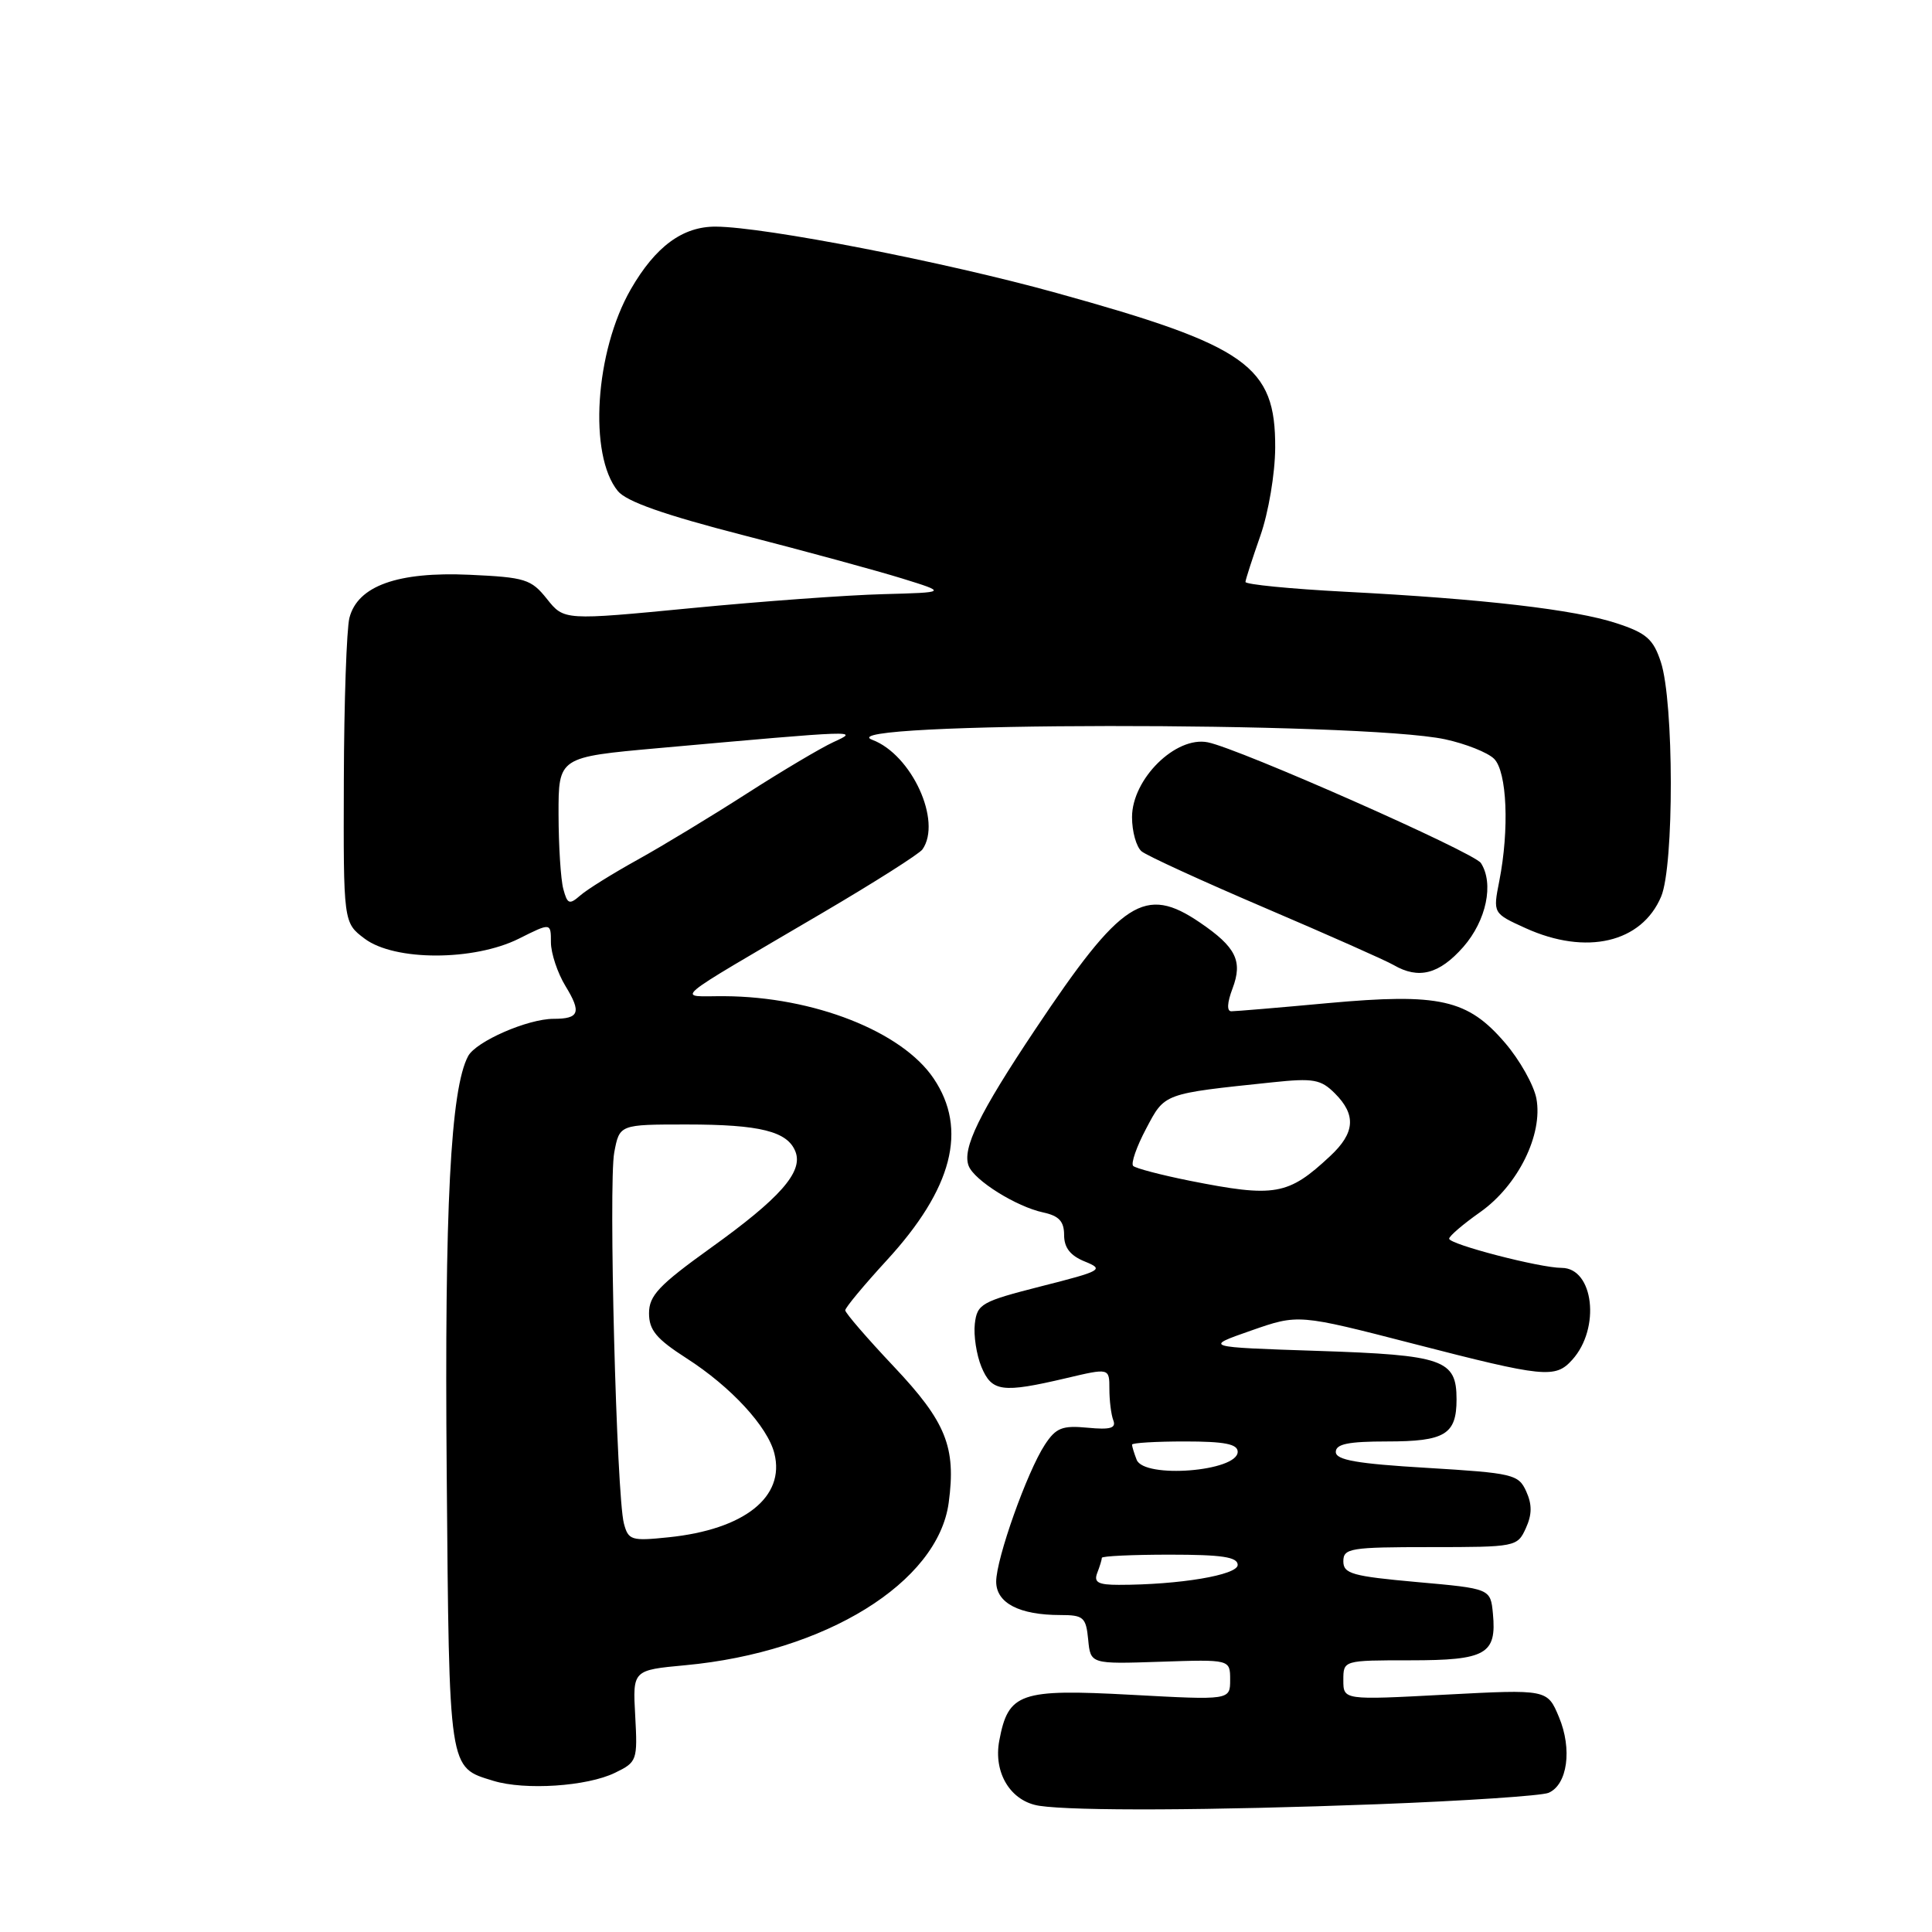 <?xml version="1.0" encoding="UTF-8" standalone="no"?>
<!DOCTYPE svg PUBLIC "-//W3C//DTD SVG 1.1//EN" "http://www.w3.org/Graphics/SVG/1.1/DTD/svg11.dtd" >
<svg xmlns="http://www.w3.org/2000/svg" xmlns:xlink="http://www.w3.org/1999/xlink" version="1.1" viewBox="0 0 256 256">
 <g >
 <path fill="currentColor"
d=" M 182.50 239.07 C 194.05 238.63 204.26 237.95 205.19 237.56 C 207.70 236.48 208.35 231.77 206.57 227.52 C 205.03 223.84 205.03 223.84 191.52 224.55 C 178.00 225.27 178.00 225.27 178.00 222.63 C 178.00 220.00 178.00 220.00 186.88 220.00 C 196.90 220.00 198.33 219.19 197.82 213.82 C 197.50 210.50 197.50 210.50 187.75 209.63 C 179.19 208.86 178.00 208.53 178.00 206.88 C 178.00 205.15 178.92 205.00 189.52 205.00 C 200.84 205.00 201.06 204.96 202.18 202.50 C 203.01 200.68 203.02 199.35 202.23 197.61 C 201.21 195.36 200.50 195.19 189.07 194.50 C 179.78 193.95 177.00 193.46 177.00 192.39 C 177.00 191.34 178.66 191.00 183.80 191.00 C 191.47 191.00 193.00 190.07 193.00 185.42 C 193.00 180.15 191.29 179.55 174.60 179.00 C 159.50 178.50 159.50 178.50 165.77 176.31 C 172.03 174.12 172.03 174.12 187.27 178.05 C 204.65 182.53 206.08 182.68 208.33 180.18 C 212.11 176.01 211.18 168.00 206.92 168.00 C 204.03 168.00 192.00 164.87 192.02 164.13 C 192.03 163.78 193.89 162.19 196.15 160.60 C 201.15 157.06 204.47 150.33 203.58 145.56 C 203.24 143.78 201.38 140.46 199.43 138.19 C 194.48 132.41 190.76 131.57 175.94 132.92 C 169.46 133.52 163.71 134.00 163.16 134.00 C 162.54 134.00 162.60 132.87 163.32 130.97 C 164.69 127.34 163.78 125.50 159.01 122.25 C 151.69 117.26 148.62 119.25 137.17 136.41 C 129.75 147.52 127.47 152.19 128.35 154.48 C 129.09 156.41 134.68 159.90 138.25 160.66 C 140.32 161.11 141.00 161.84 141.00 163.65 C 141.00 165.33 141.82 166.38 143.75 167.16 C 146.34 168.21 146.01 168.40 138.00 170.43 C 130.04 172.46 129.48 172.77 129.17 175.40 C 128.99 176.95 129.39 179.52 130.04 181.11 C 131.42 184.43 132.77 184.61 141.25 182.62 C 147.00 181.26 147.00 181.26 147.00 184.05 C 147.00 185.58 147.23 187.45 147.52 188.20 C 147.92 189.24 147.12 189.47 144.11 189.18 C 140.75 188.86 139.92 189.19 138.45 191.43 C 136.09 195.03 132.00 206.54 132.00 209.57 C 132.00 212.41 135.06 214.00 140.50 214.00 C 143.57 214.00 143.90 214.29 144.19 217.25 C 144.50 220.50 144.50 220.50 153.75 220.19 C 163.00 219.88 163.00 219.88 163.00 222.58 C 163.00 225.28 163.00 225.28 149.91 224.57 C 135.13 223.77 133.60 224.30 132.41 230.64 C 131.60 234.92 133.93 238.71 137.73 239.28 C 142.38 239.98 160.40 239.90 182.50 239.07 Z  M 81.50 234.90 C 84.41 233.49 84.49 233.26 84.17 227.37 C 83.83 221.30 83.83 221.30 90.82 220.65 C 109.35 218.93 124.29 209.70 125.71 199.10 C 126.70 191.75 125.36 188.41 118.45 181.09 C 114.90 177.33 112.00 173.97 112.00 173.62 C 112.00 173.27 114.46 170.31 117.47 167.03 C 126.22 157.52 128.26 149.64 123.71 142.90 C 119.52 136.67 107.81 132.07 96.00 132.00 C 89.61 131.96 88.13 133.22 109.00 120.95 C 115.88 116.91 121.83 113.13 122.23 112.55 C 124.85 108.81 120.80 99.99 115.58 98.03 C 109.20 95.64 180.28 95.57 191.48 97.96 C 194.21 98.55 197.14 99.71 197.98 100.55 C 199.69 102.26 200.01 109.90 198.66 116.76 C 197.82 121.02 197.82 121.02 202.16 122.99 C 210.19 126.63 217.53 124.92 220.11 118.80 C 221.84 114.70 221.81 92.99 220.07 87.72 C 219.07 84.68 218.16 83.88 214.19 82.58 C 208.66 80.77 196.57 79.36 178.25 78.41 C 170.96 78.03 165.01 77.44 165.03 77.11 C 165.05 76.77 165.94 74.03 167.00 71.00 C 168.08 67.92 168.95 62.79 168.97 59.33 C 169.02 48.47 165.30 45.83 140.00 38.82 C 125.20 34.71 101.39 30.08 94.88 30.03 C 90.47 29.99 86.86 32.65 83.59 38.32 C 78.84 46.57 77.95 60.28 81.87 65.07 C 83.01 66.46 88.01 68.22 98.50 70.92 C 106.75 73.04 116.20 75.62 119.50 76.64 C 125.50 78.50 125.50 78.50 117.00 78.73 C 112.33 78.85 100.90 79.68 91.62 80.58 C 74.74 82.21 74.74 82.21 72.47 79.36 C 70.38 76.74 69.60 76.50 62.22 76.16 C 52.69 75.73 47.39 77.63 46.30 81.87 C 45.93 83.32 45.59 93.00 45.56 103.38 C 45.50 122.26 45.50 122.26 48.32 124.38 C 52.29 127.36 62.79 127.35 68.75 124.38 C 73.00 122.25 73.00 122.25 73.00 124.88 C 73.01 126.32 73.87 128.92 74.93 130.66 C 77.07 134.16 76.76 135.00 73.35 135.00 C 69.93 135.00 63.08 137.99 62.03 139.94 C 59.70 144.29 58.89 160.02 59.19 195.10 C 59.53 234.98 59.40 234.13 65.38 235.97 C 69.56 237.25 77.80 236.71 81.50 234.90 Z  M 193.90 125.47 C 196.95 121.98 197.98 117.08 196.23 114.36 C 195.33 112.95 164.20 99.19 160.04 98.36 C 155.79 97.51 150.00 103.22 150.00 108.28 C 150.00 110.19 150.57 112.23 151.27 112.81 C 151.97 113.39 159.35 116.77 167.68 120.33 C 176.01 123.89 183.65 127.28 184.66 127.87 C 187.98 129.80 190.71 129.09 193.90 125.47 Z  M 145.39 208.42 C 145.73 207.55 146.00 206.65 146.00 206.42 C 146.00 206.19 150.05 206.00 155.00 206.00 C 161.91 206.00 164.00 206.31 164.00 207.36 C 164.00 208.70 156.27 210.00 148.25 210.00 C 145.50 210.00 144.91 209.67 145.39 208.42 Z  M 150.61 193.42 C 150.27 192.55 150.00 191.65 150.00 191.42 C 150.00 191.19 153.15 191.00 157.00 191.00 C 162.26 191.00 164.00 191.34 164.00 192.37 C 164.00 194.98 151.58 195.96 150.61 193.42 Z  M 157.62 156.45 C 153.84 155.69 150.48 154.81 150.15 154.49 C 149.83 154.16 150.60 151.94 151.87 149.55 C 154.37 144.82 154.05 144.94 168.63 143.41 C 174.04 142.84 175.02 143.02 176.88 144.88 C 179.73 147.73 179.55 150.12 176.25 153.19 C 170.67 158.40 168.95 158.70 157.62 156.45 Z  M 82.67 201.87 C 81.69 198.16 80.62 156.86 81.39 152.71 C 82.09 149.00 82.09 149.00 90.98 149.00 C 100.73 149.00 104.37 149.91 105.41 152.62 C 106.43 155.29 103.35 158.78 94.17 165.36 C 87.31 170.29 86.00 171.67 86.00 174.01 C 86.00 176.25 86.97 177.41 90.97 179.98 C 96.85 183.75 101.72 189.03 102.61 192.59 C 104.06 198.36 98.62 202.67 88.58 203.70 C 83.65 204.21 83.26 204.09 82.67 201.87 Z  M 74.64 117.79 C 74.30 116.53 74.02 112.08 74.01 107.91 C 74.00 100.32 74.00 100.32 87.25 99.13 C 114.04 96.73 113.90 96.74 110.44 98.33 C 108.75 99.11 103.58 102.18 98.94 105.16 C 94.30 108.14 87.80 112.08 84.50 113.91 C 81.20 115.74 77.77 117.87 76.88 118.66 C 75.44 119.91 75.18 119.81 74.64 117.79 Z "/>
</g>
</svg>